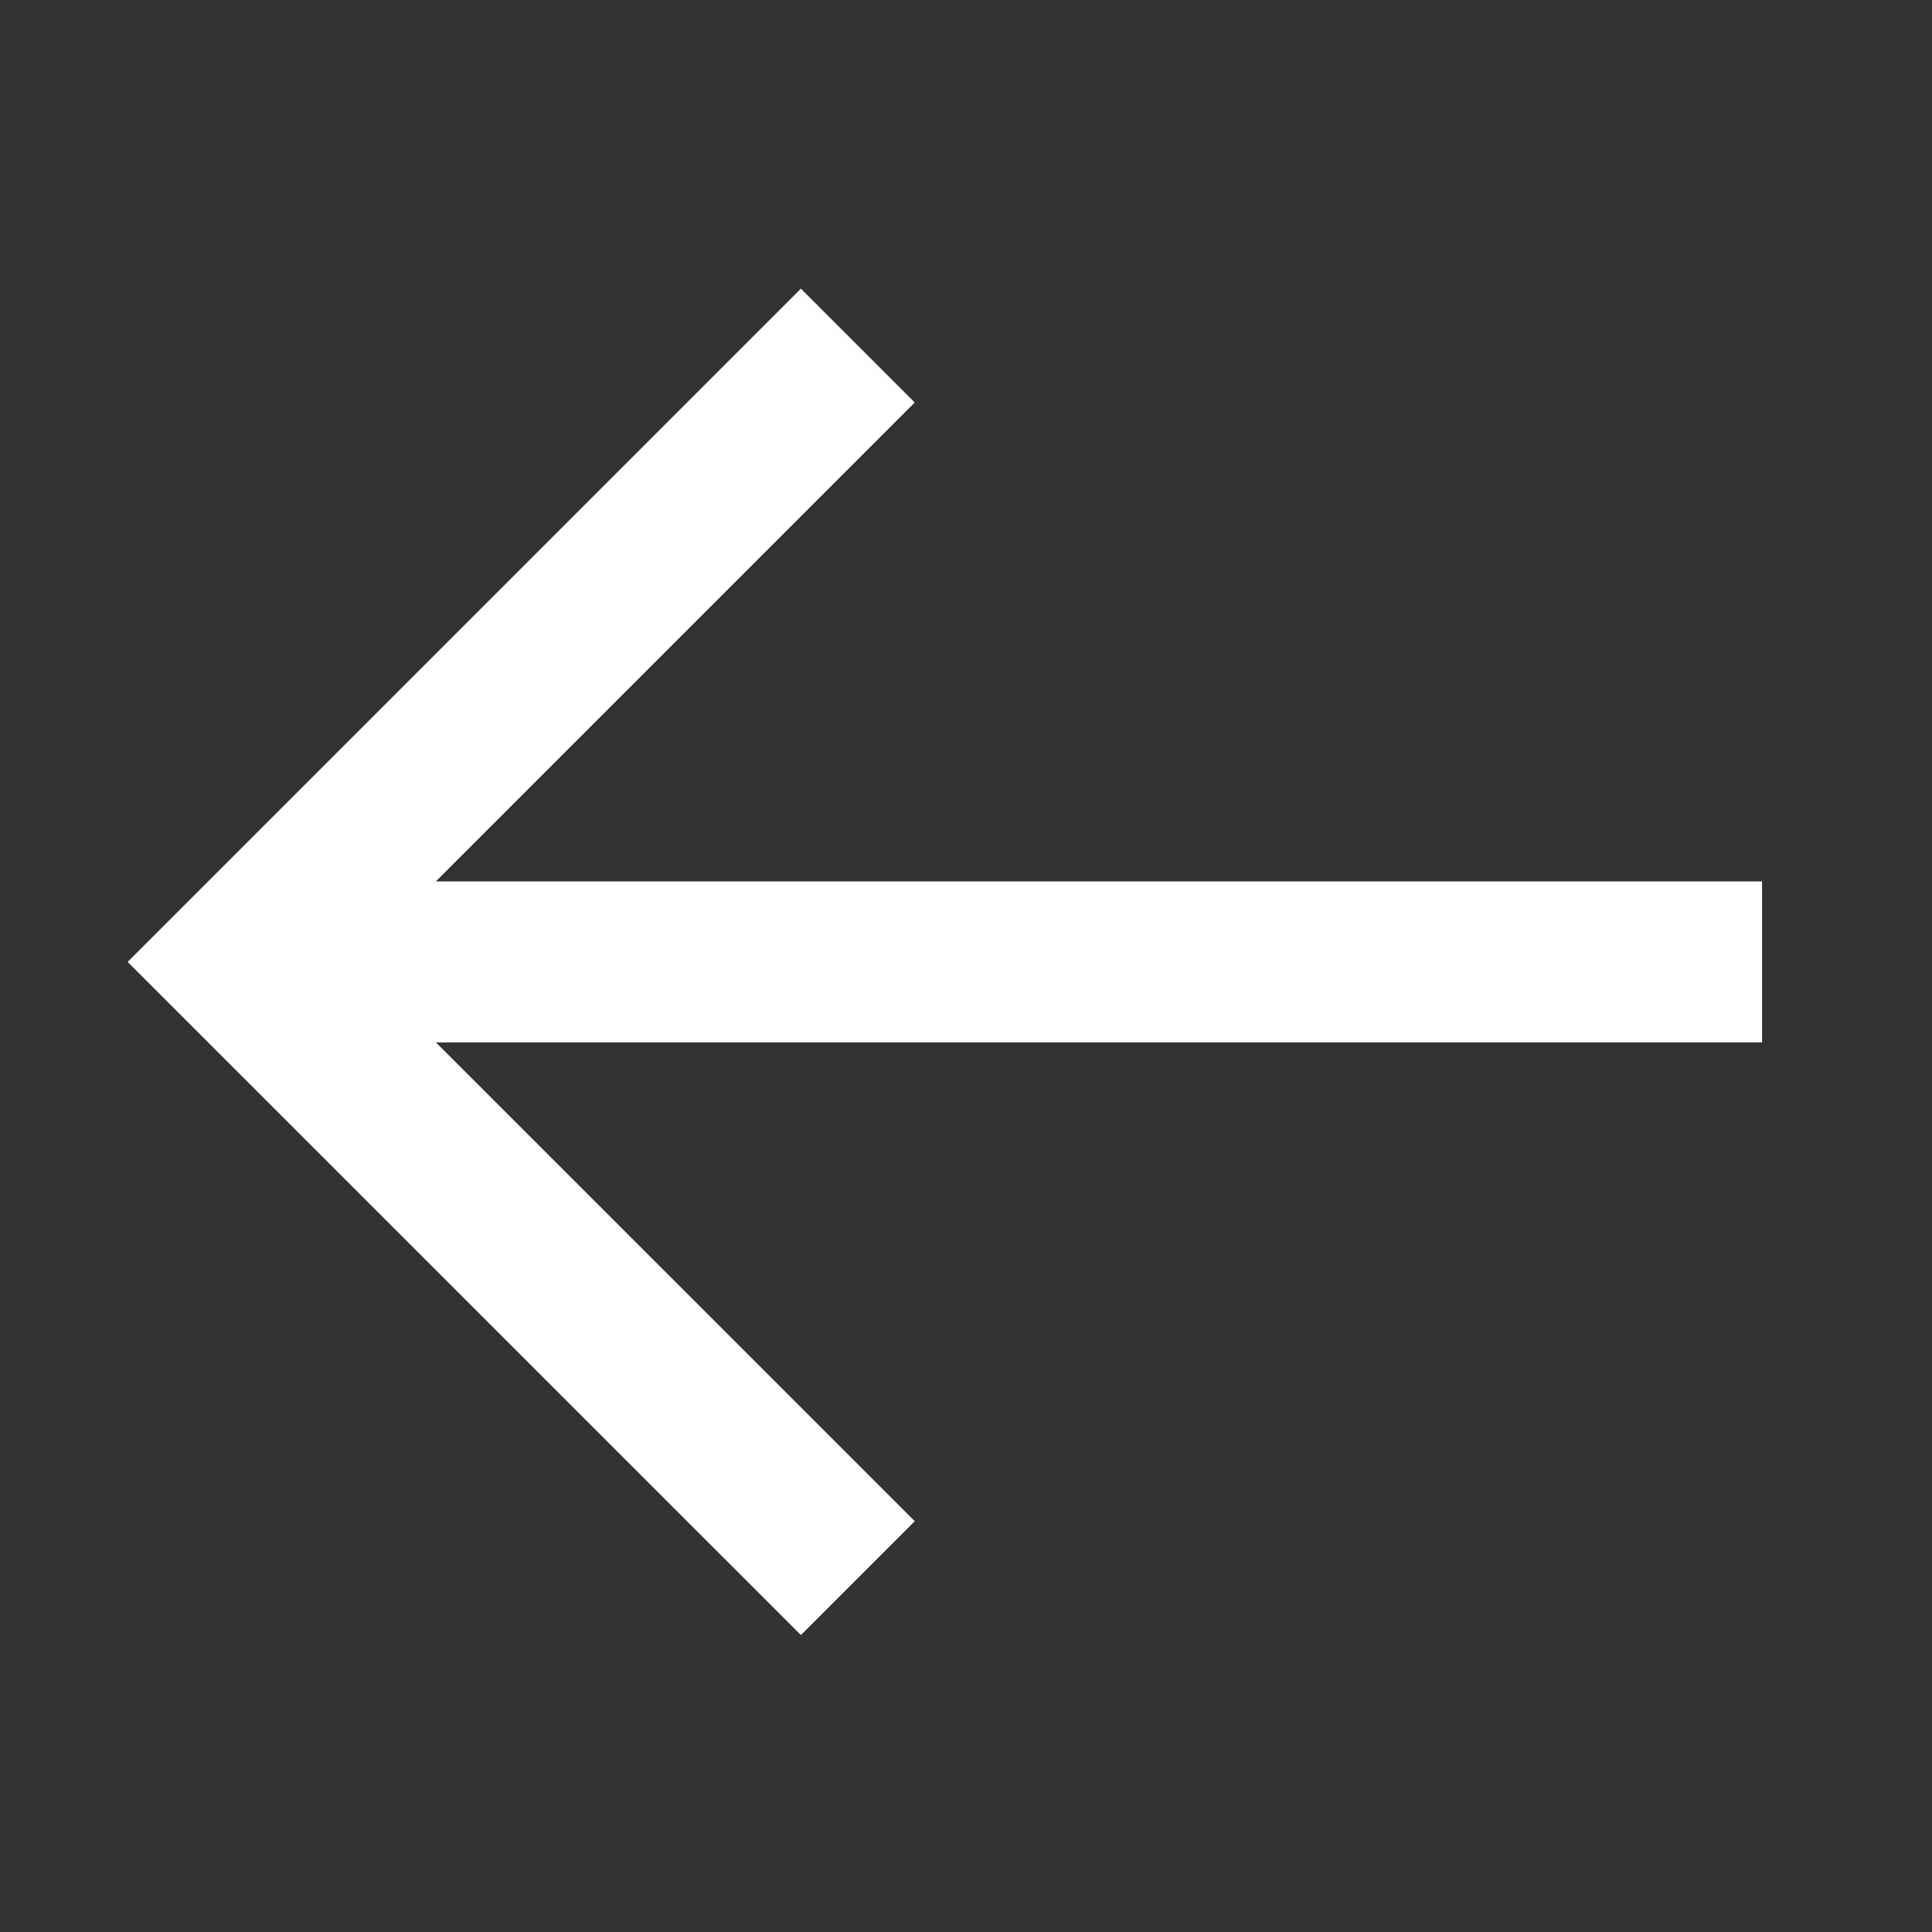 <svg width="24" height="24" viewBox="0 0 24 24" fill="none" xmlns="http://www.w3.org/2000/svg">
<rect x="0" y="0" width="24" height="24" fill="#333333" stroke="none"/>
<g id="Group 2822">
<g id="&#240;&#159;&#166;&#134; icon &#34;arrow left&#34;">
<g id="Group">
<path id="Vector" d="M9.949 5L3 11.949L9.949 18.897" stroke="white" stroke-width="2" stroke-miterlimit="10" stroke-linecap="square"/>
<path id="Vector_2" d="M20.889 11.949L4.966 11.949" stroke="white" stroke-width="2" stroke-miterlimit="10" stroke-linecap="square" stroke-linejoin="round"/>
</g>
</g>
</g>
</svg>
